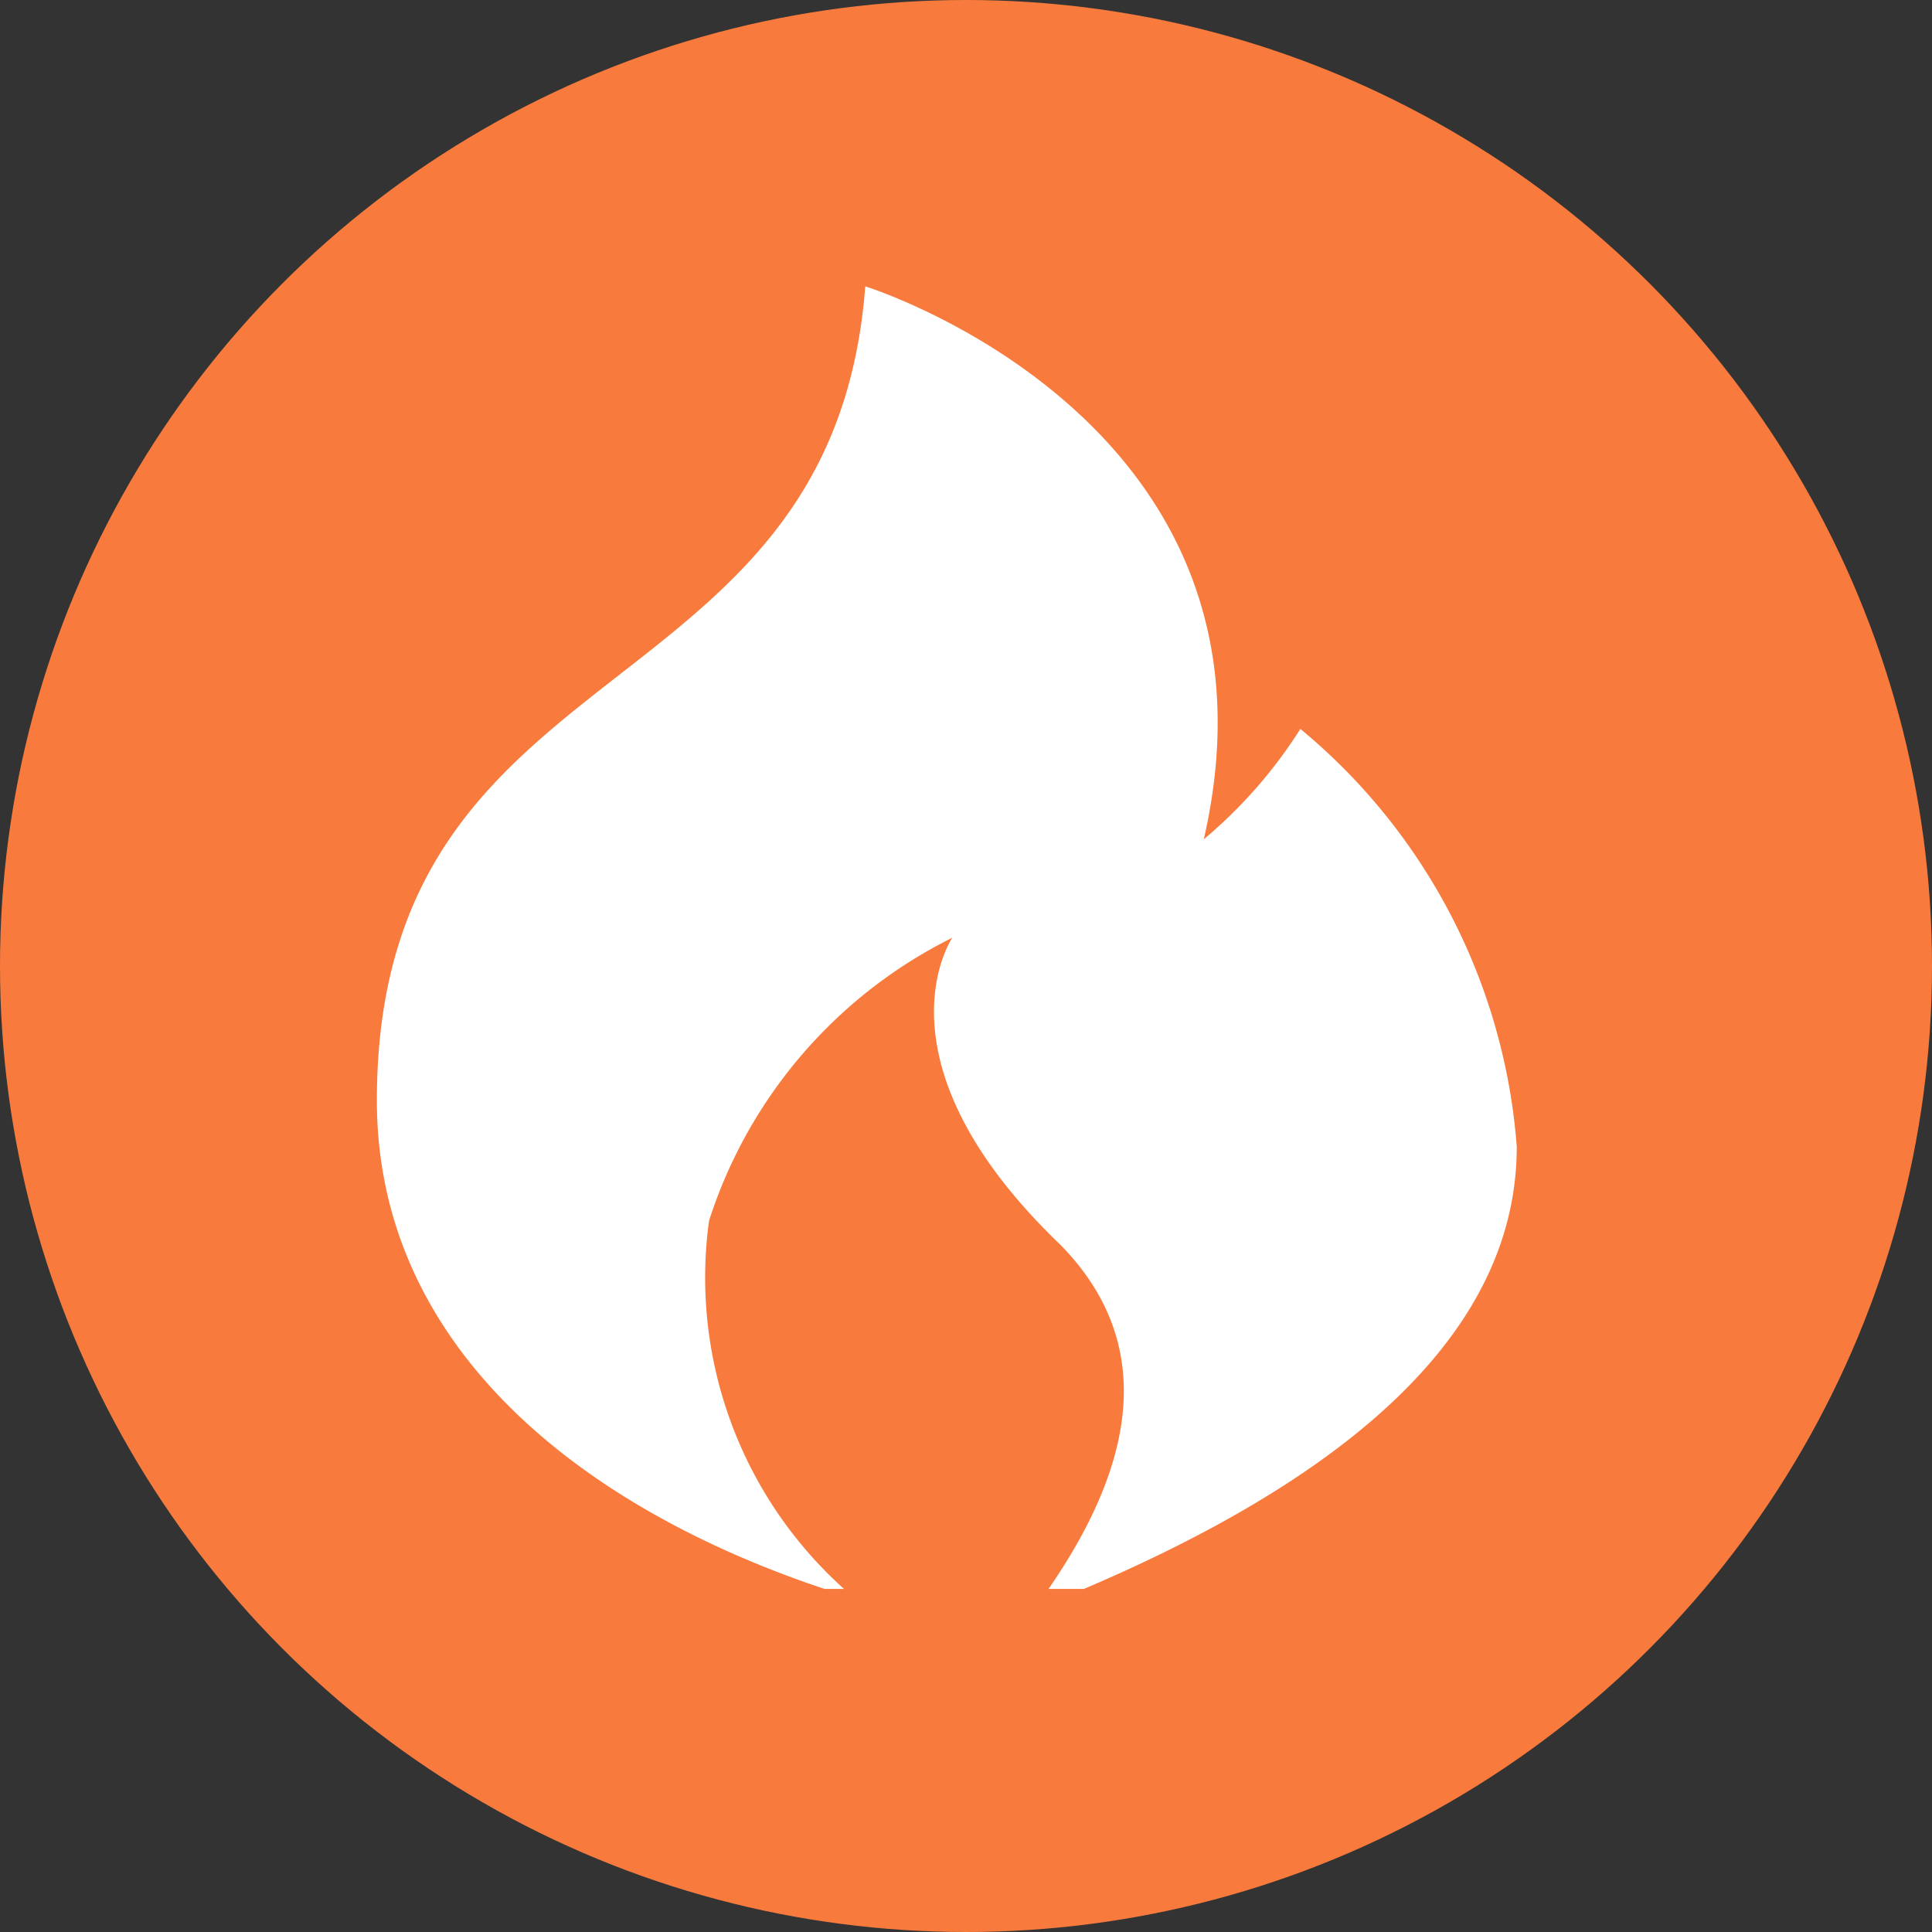 <svg xmlns="http://www.w3.org/2000/svg" id="icon_fire" width="14" height="14" viewBox="0 0 14 14">
    <rect x="0" y="0" width="14" height="14" fill="#333333" stroke="none"/>
    <path id="Rectangle_58" fill="none" d="M0 0H14V14H0z" data-name="Rectangle 58"/>
    <circle id="Ellipse_7" cx="7" cy="7" r="7" fill="#f87b3d" data-name="Ellipse 7"/>
    <path id="fire" fill="#fff" d="M115.977 64.994q1.046-1.514.087-2.493c-1.394-1.336-.784-2.226-.784-2.226a3.475 3.475 0 0 0-1.763 2.051 3.031 3.031 0 0 0 .978 2.668h-.141c-1.77-.59-3.244-1.758-3.244-3.539 0-3.328 3.3-2.772 3.539-5.9 0 0 3.15.979 2.453 4.007a3.46 3.46 0 0 0 .7-.8 4.352 4.352 0 0 1 1.568 3.027q0 1.87-3.137 3.205h-.254z" transform="translate(-108.379 -53.48)"/>
</svg>
